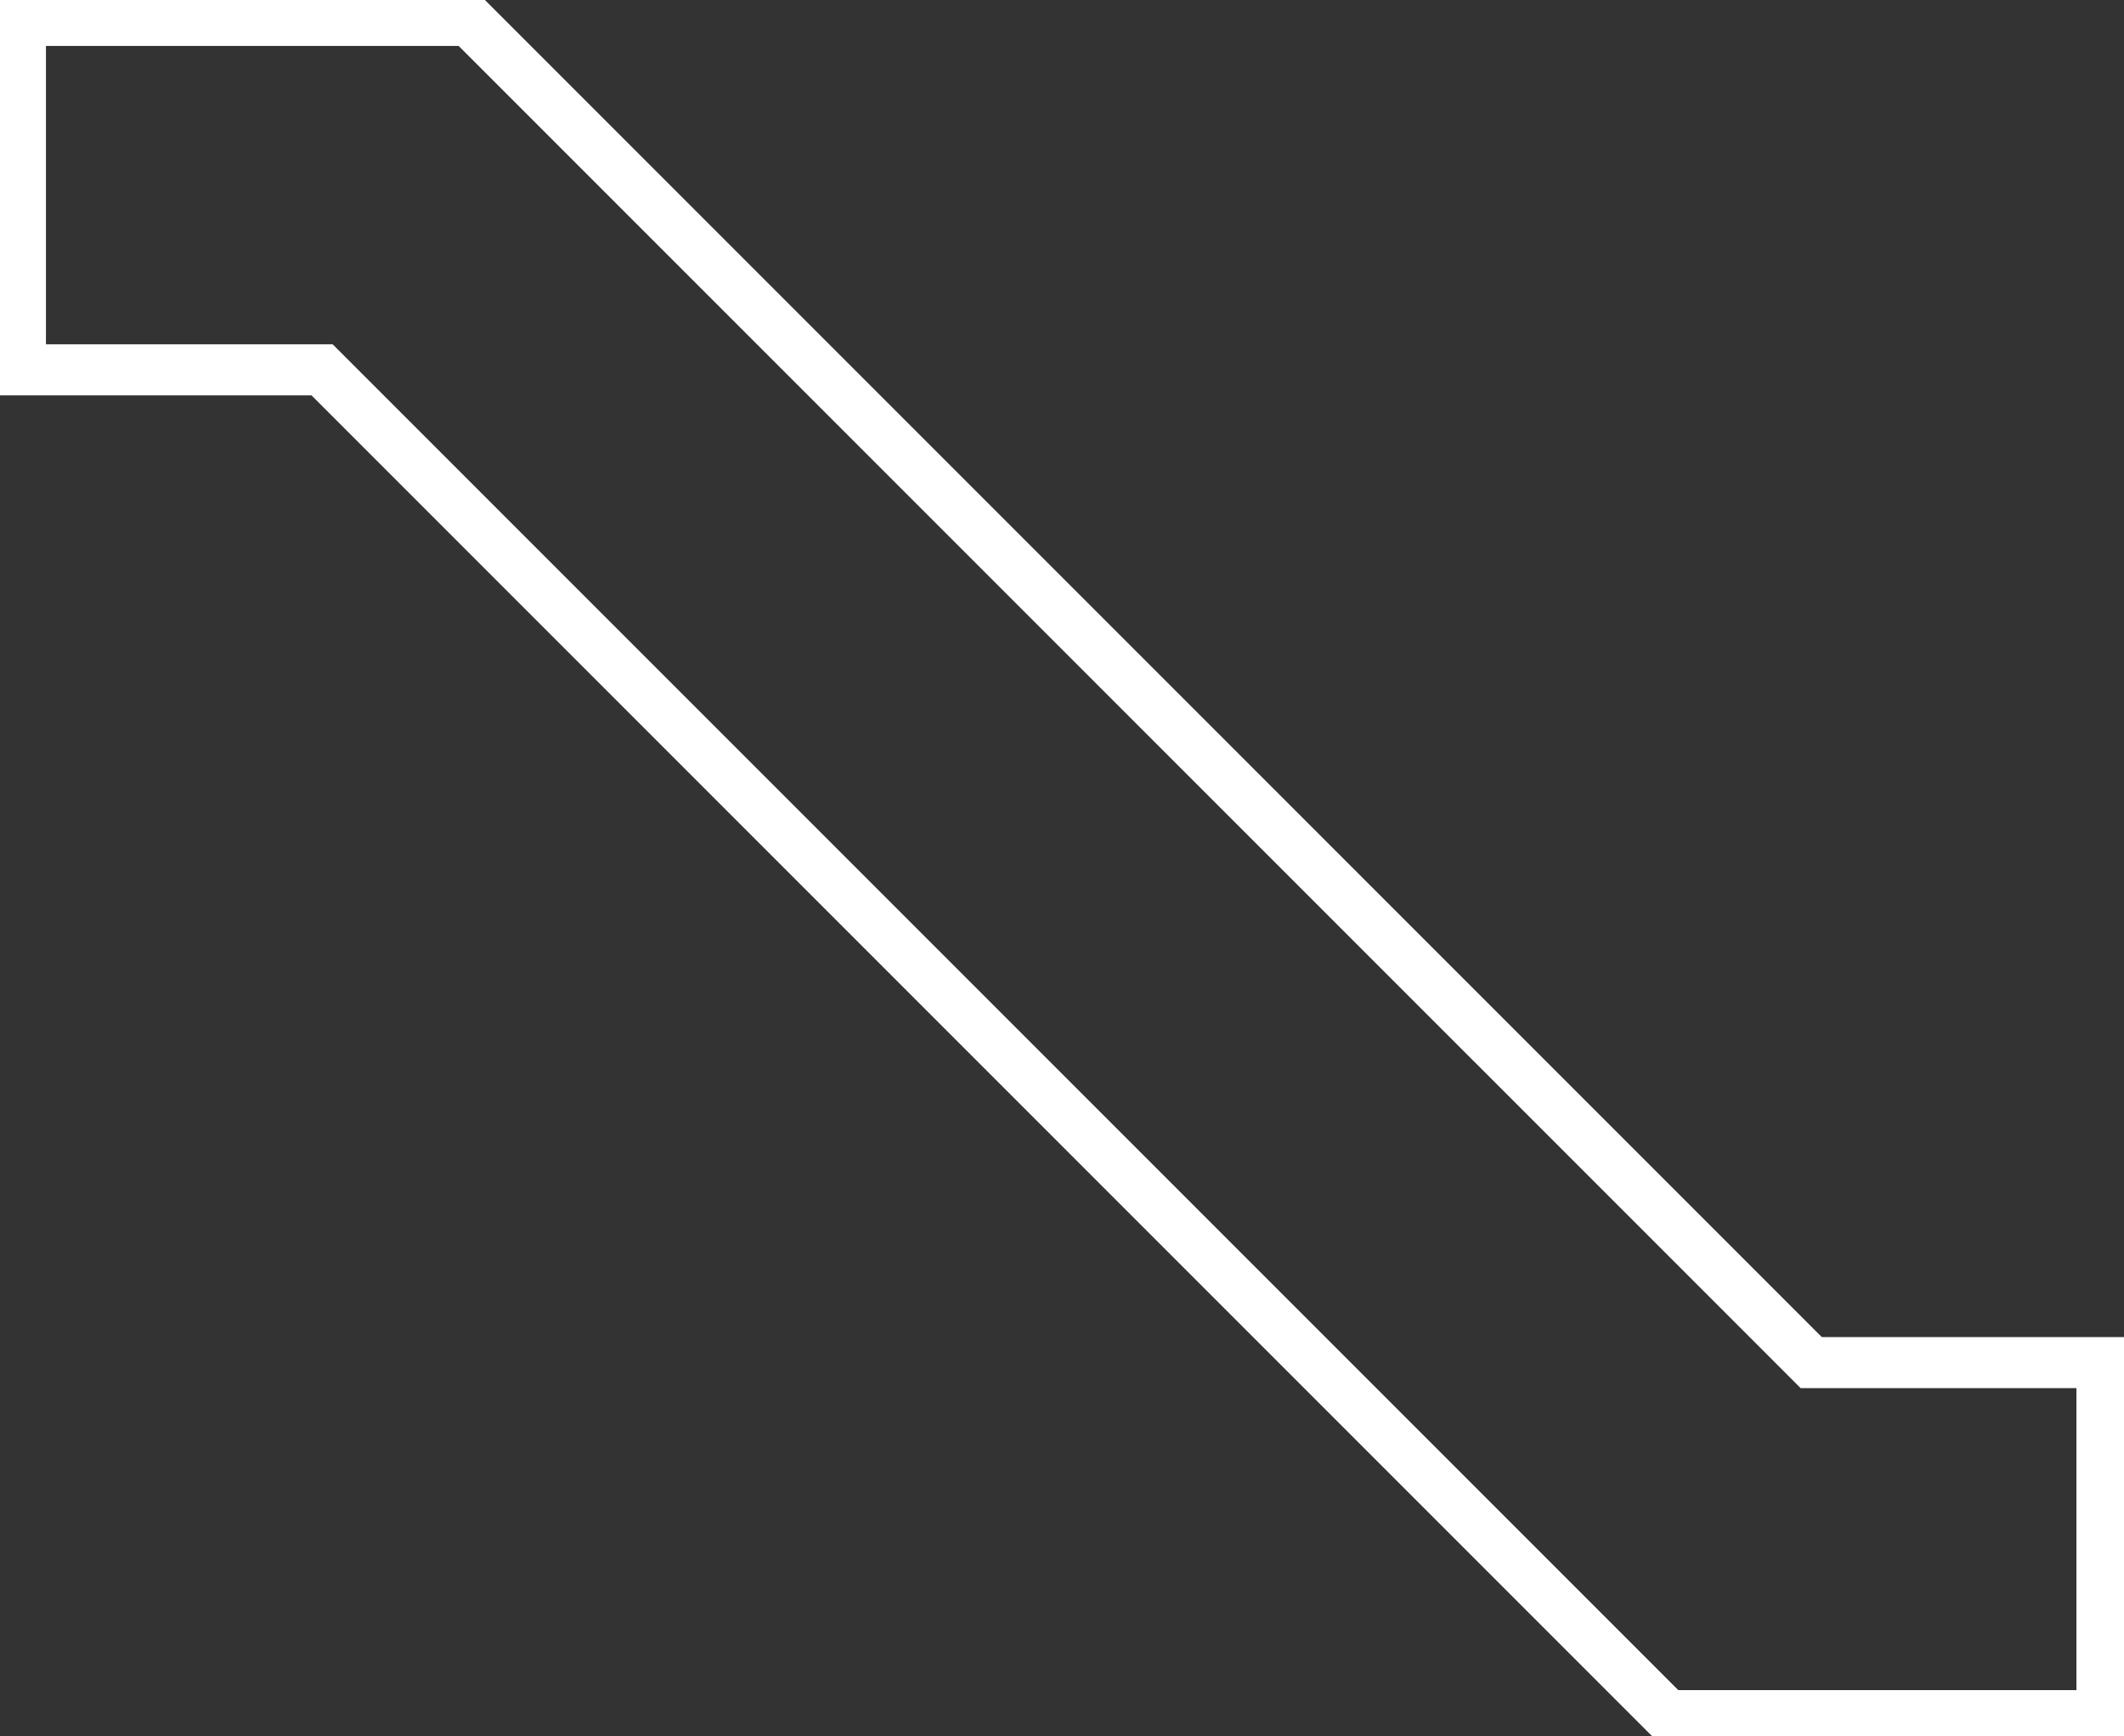 <svg width="208" height="170" viewBox="0 0 208 170" fill="none" xmlns="http://www.w3.org/2000/svg">
<rect x="0" y="0" width="208" height="170" fill="#333333" stroke="none"/>
<path id="Vector 347" d="M178.2 133.418H205.84V167.986H163.315L32.126 36.797L31.54 36.211H30.712H2V2H45.953L176.786 132.832L177.371 133.418H178.2Z" stroke="white" stroke-width="5"/>
</svg>
